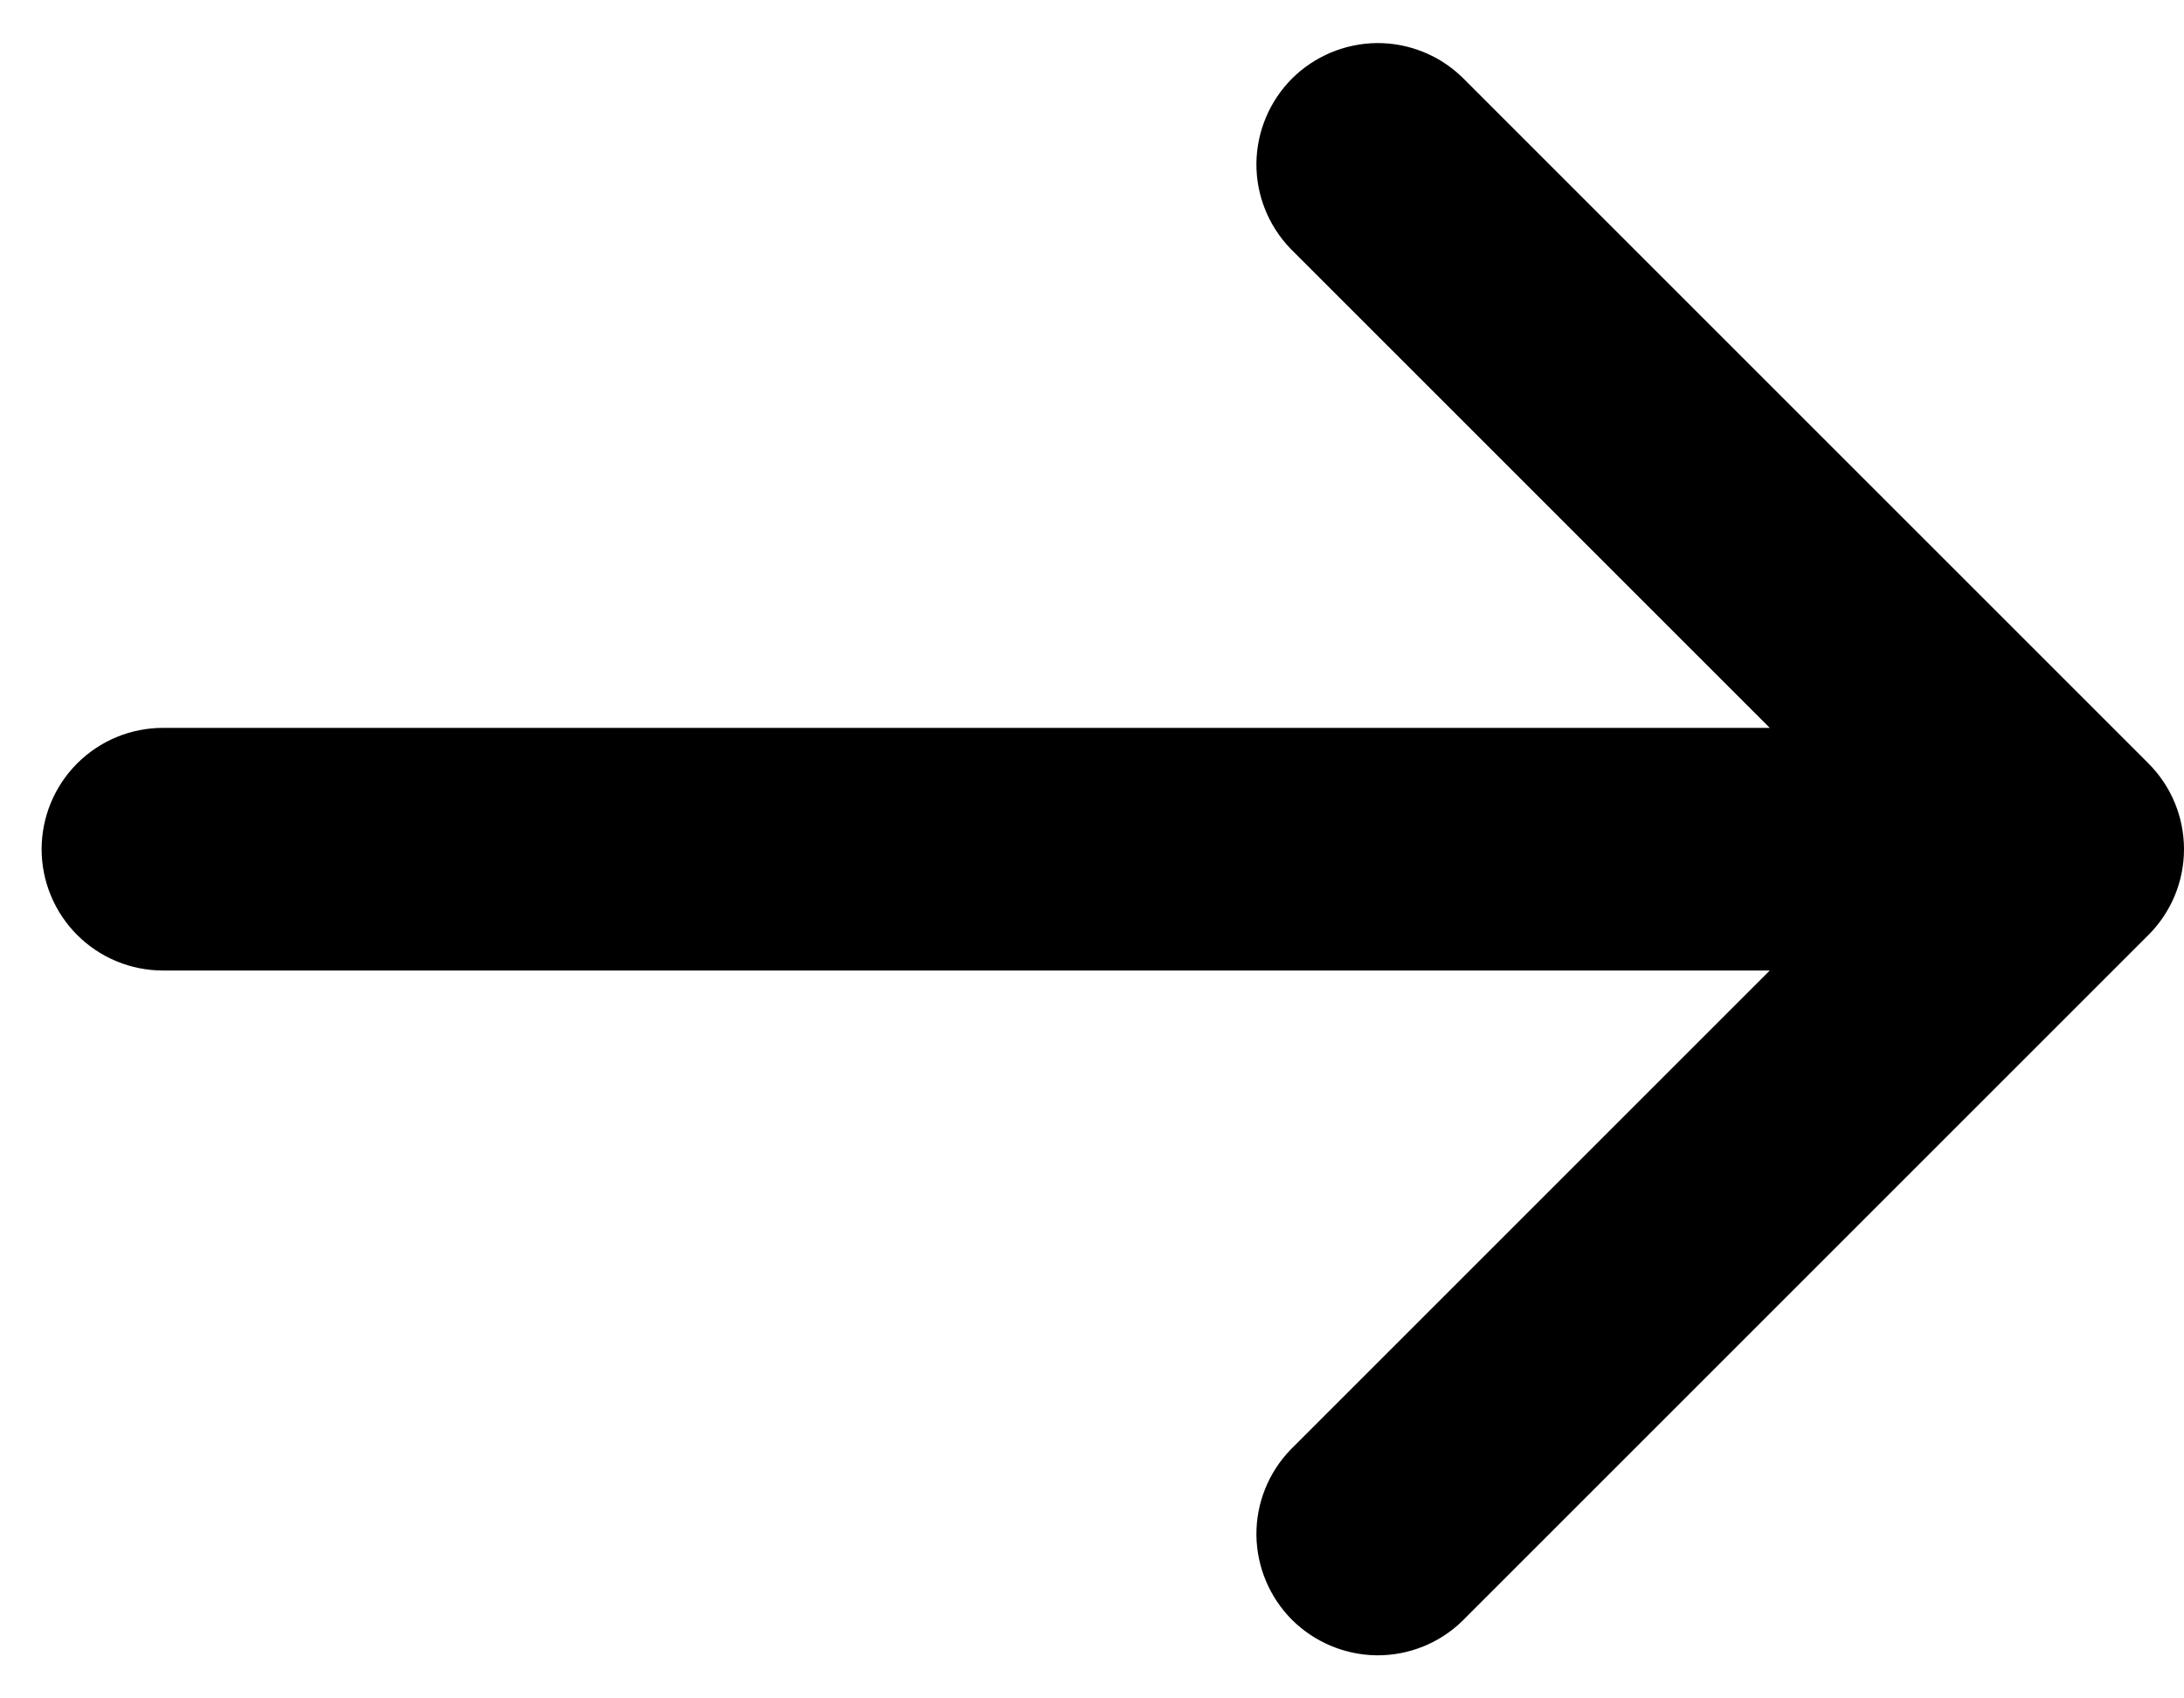 <svg width="18" height="14" viewBox="0 0 18 14" fill="none" xmlns="http://www.w3.org/2000/svg">
<path d="M17.707 7.707C17.895 7.519 18 7.265 18 7C18 6.735 17.895 6.481 17.707 6.293L12.05 0.636C11.862 0.454 11.609 0.353 11.347 0.355C11.085 0.358 10.834 0.463 10.648 0.648C10.463 0.834 10.358 1.084 10.355 1.347C10.353 1.609 10.454 1.861 10.636 2.05L14.586 6L1.343 6C1.078 6 0.824 6.105 0.636 6.293C0.449 6.48 0.343 6.735 0.343 7C0.343 7.265 0.449 7.52 0.636 7.707C0.824 7.895 1.078 8 1.343 8L14.586 8L10.636 11.95C10.454 12.139 10.353 12.391 10.355 12.653C10.358 12.916 10.463 13.166 10.648 13.352C10.834 13.537 11.085 13.642 11.347 13.645C11.609 13.647 11.862 13.546 12.05 13.364L17.707 7.707Z" fill="black"/>
</svg>
